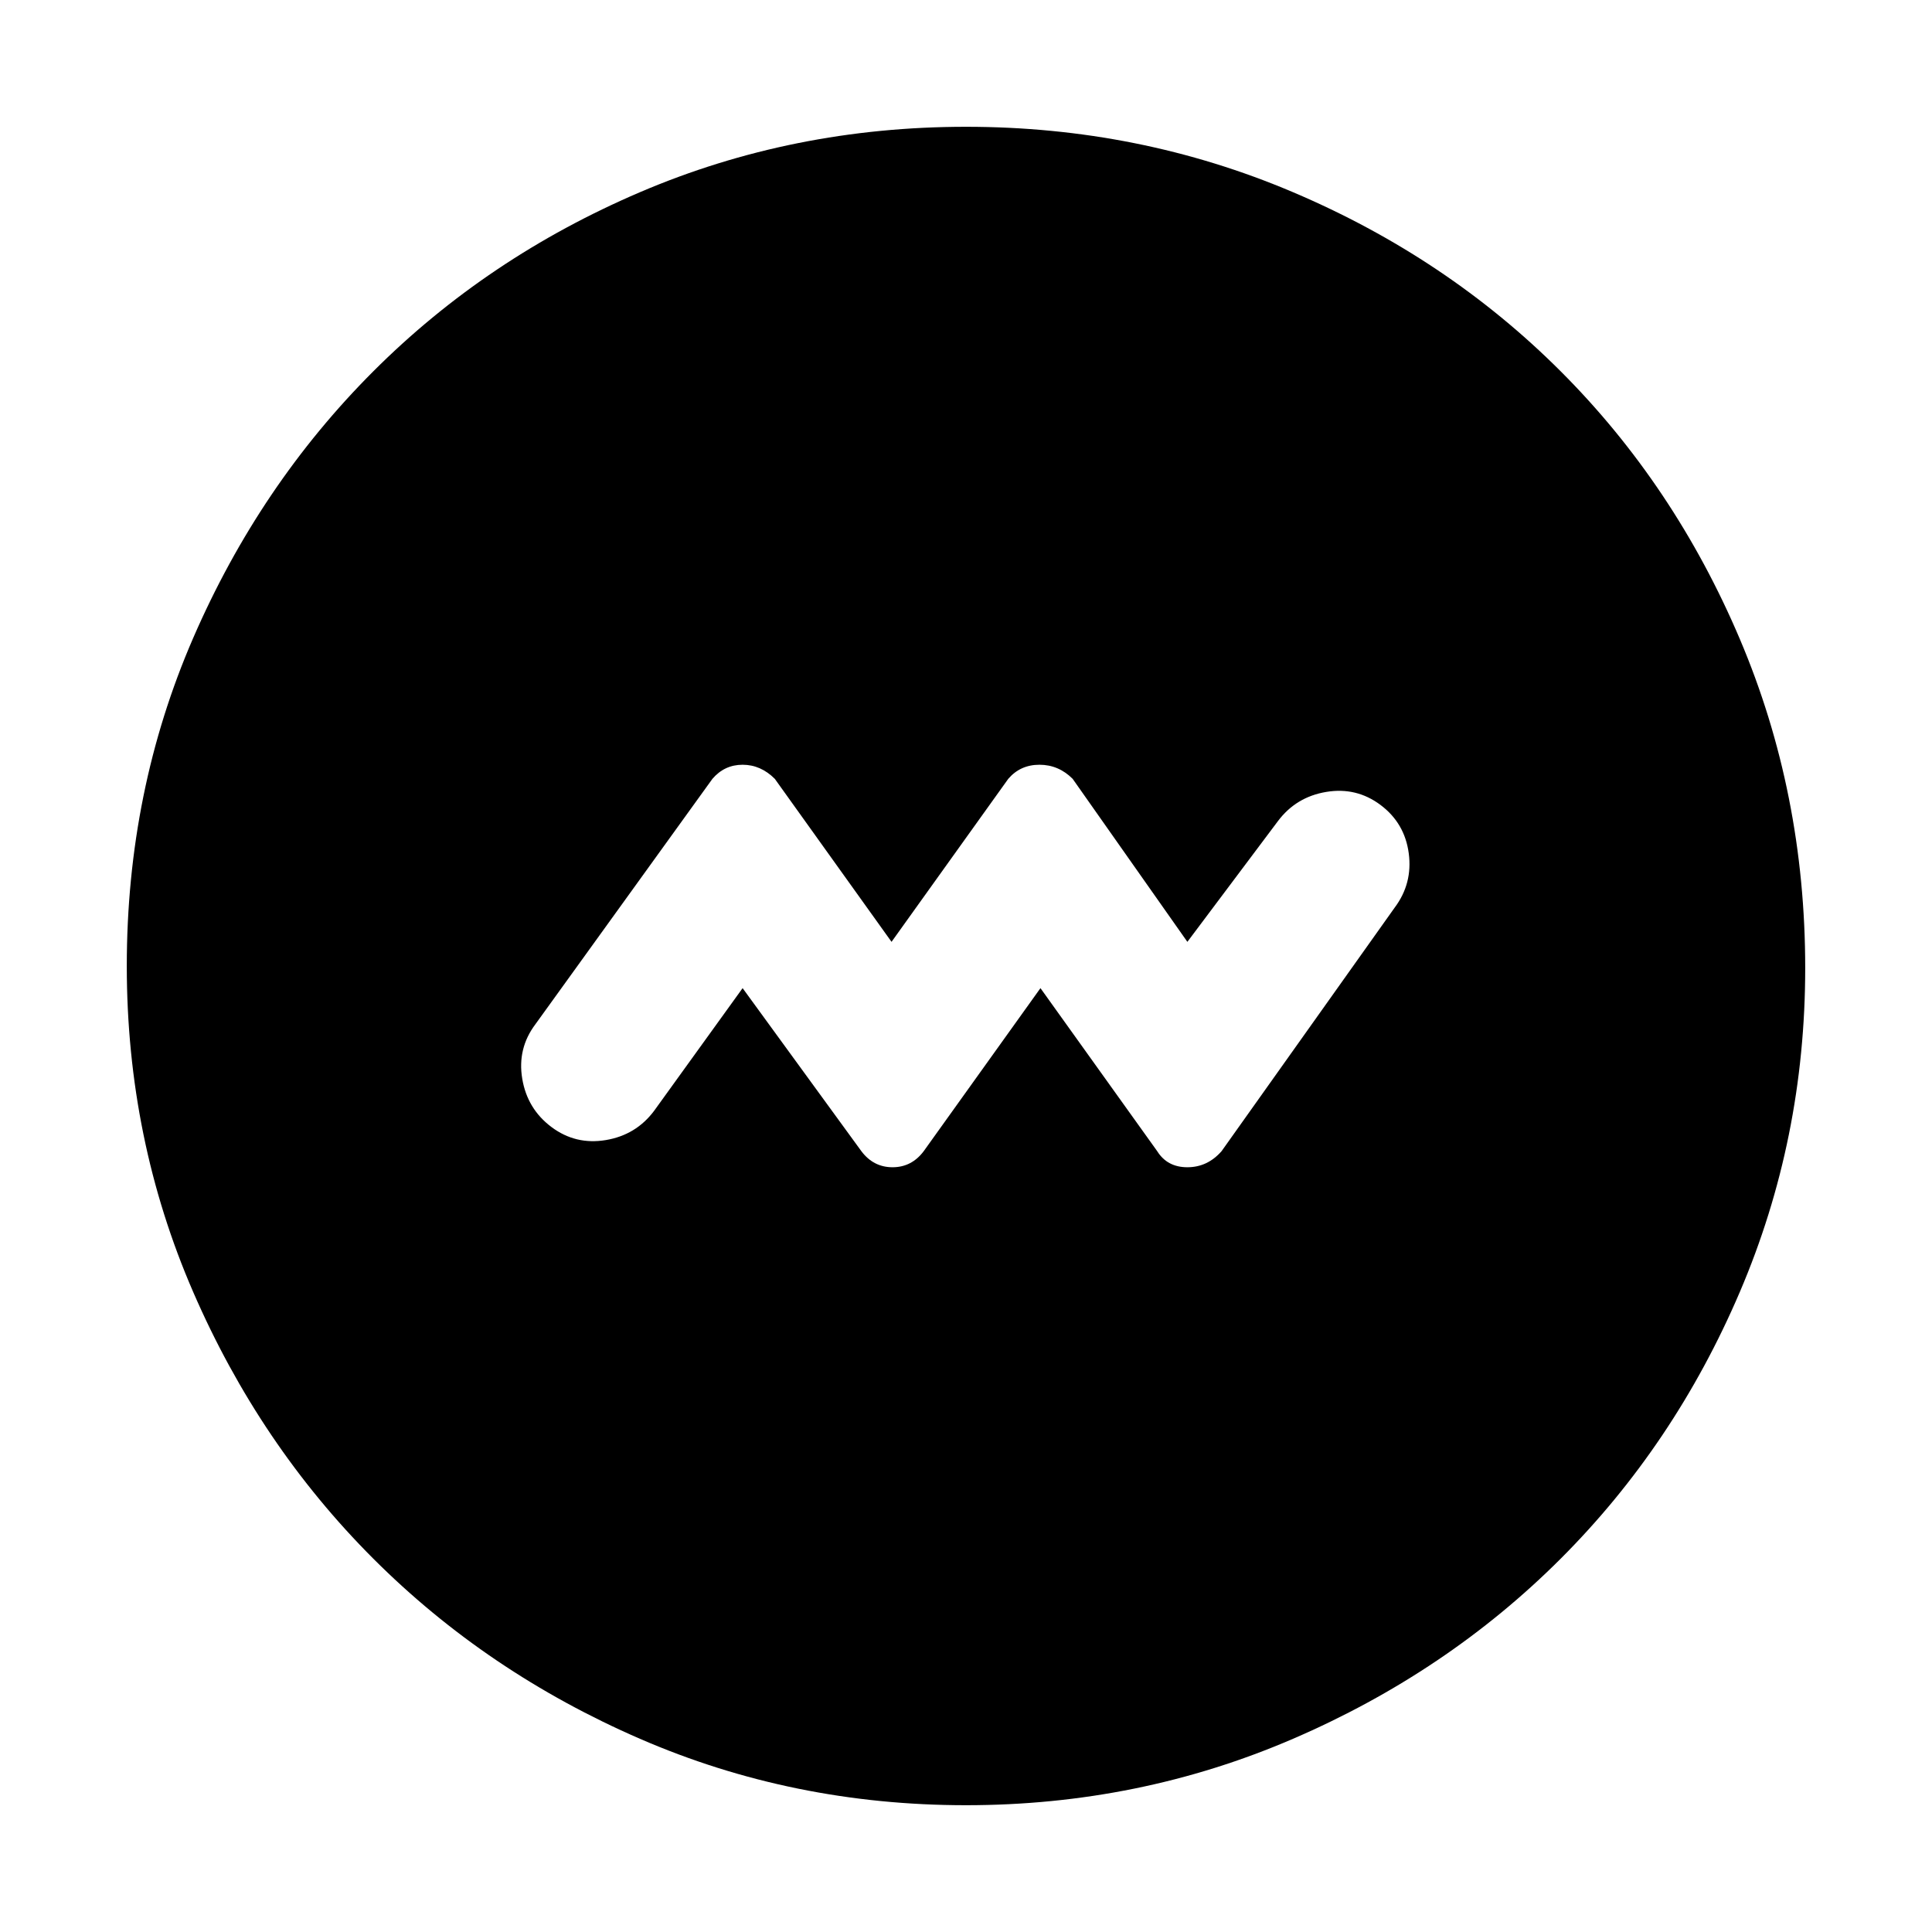 <svg xmlns="http://www.w3.org/2000/svg" height="48" width="48"><path d="m18.45 24.55 2.95 4.05q.3.4.775.4.475 0 .775-.4l2.9-4.05 2.9 4.05q.25.4.75.4t.85-.4l4.3-6.05q.45-.6.35-1.35-.1-.75-.7-1.2-.6-.45-1.35-.325-.75.125-1.2.725l-2.25 3-2.85-4.05q-.35-.35-.825-.35t-.775.35l-2.9 4.05-2.9-4.05q-.35-.35-.8-.35-.45 0-.75.35l-4.4 6.1q-.45.6-.325 1.35.125.75.725 1.2.6.45 1.35.325.75-.125 1.2-.725ZM24 44.85q-4.3 0-8.1-1.65t-6.625-4.475Q6.45 35.9 4.8 32.1 3.15 28.3 3.15 24q0-4.35 1.65-8.15 1.65-3.8 4.475-6.625Q12.1 6.4 15.9 4.775T24 3.15q4.3 0 8.125 1.625t6.65 4.45q2.825 2.825 4.45 6.65t1.625 8.175q0 4.25-1.625 8.05-1.625 3.8-4.45 6.625t-6.65 4.475Q28.3 44.85 24 44.85Z"/></svg>